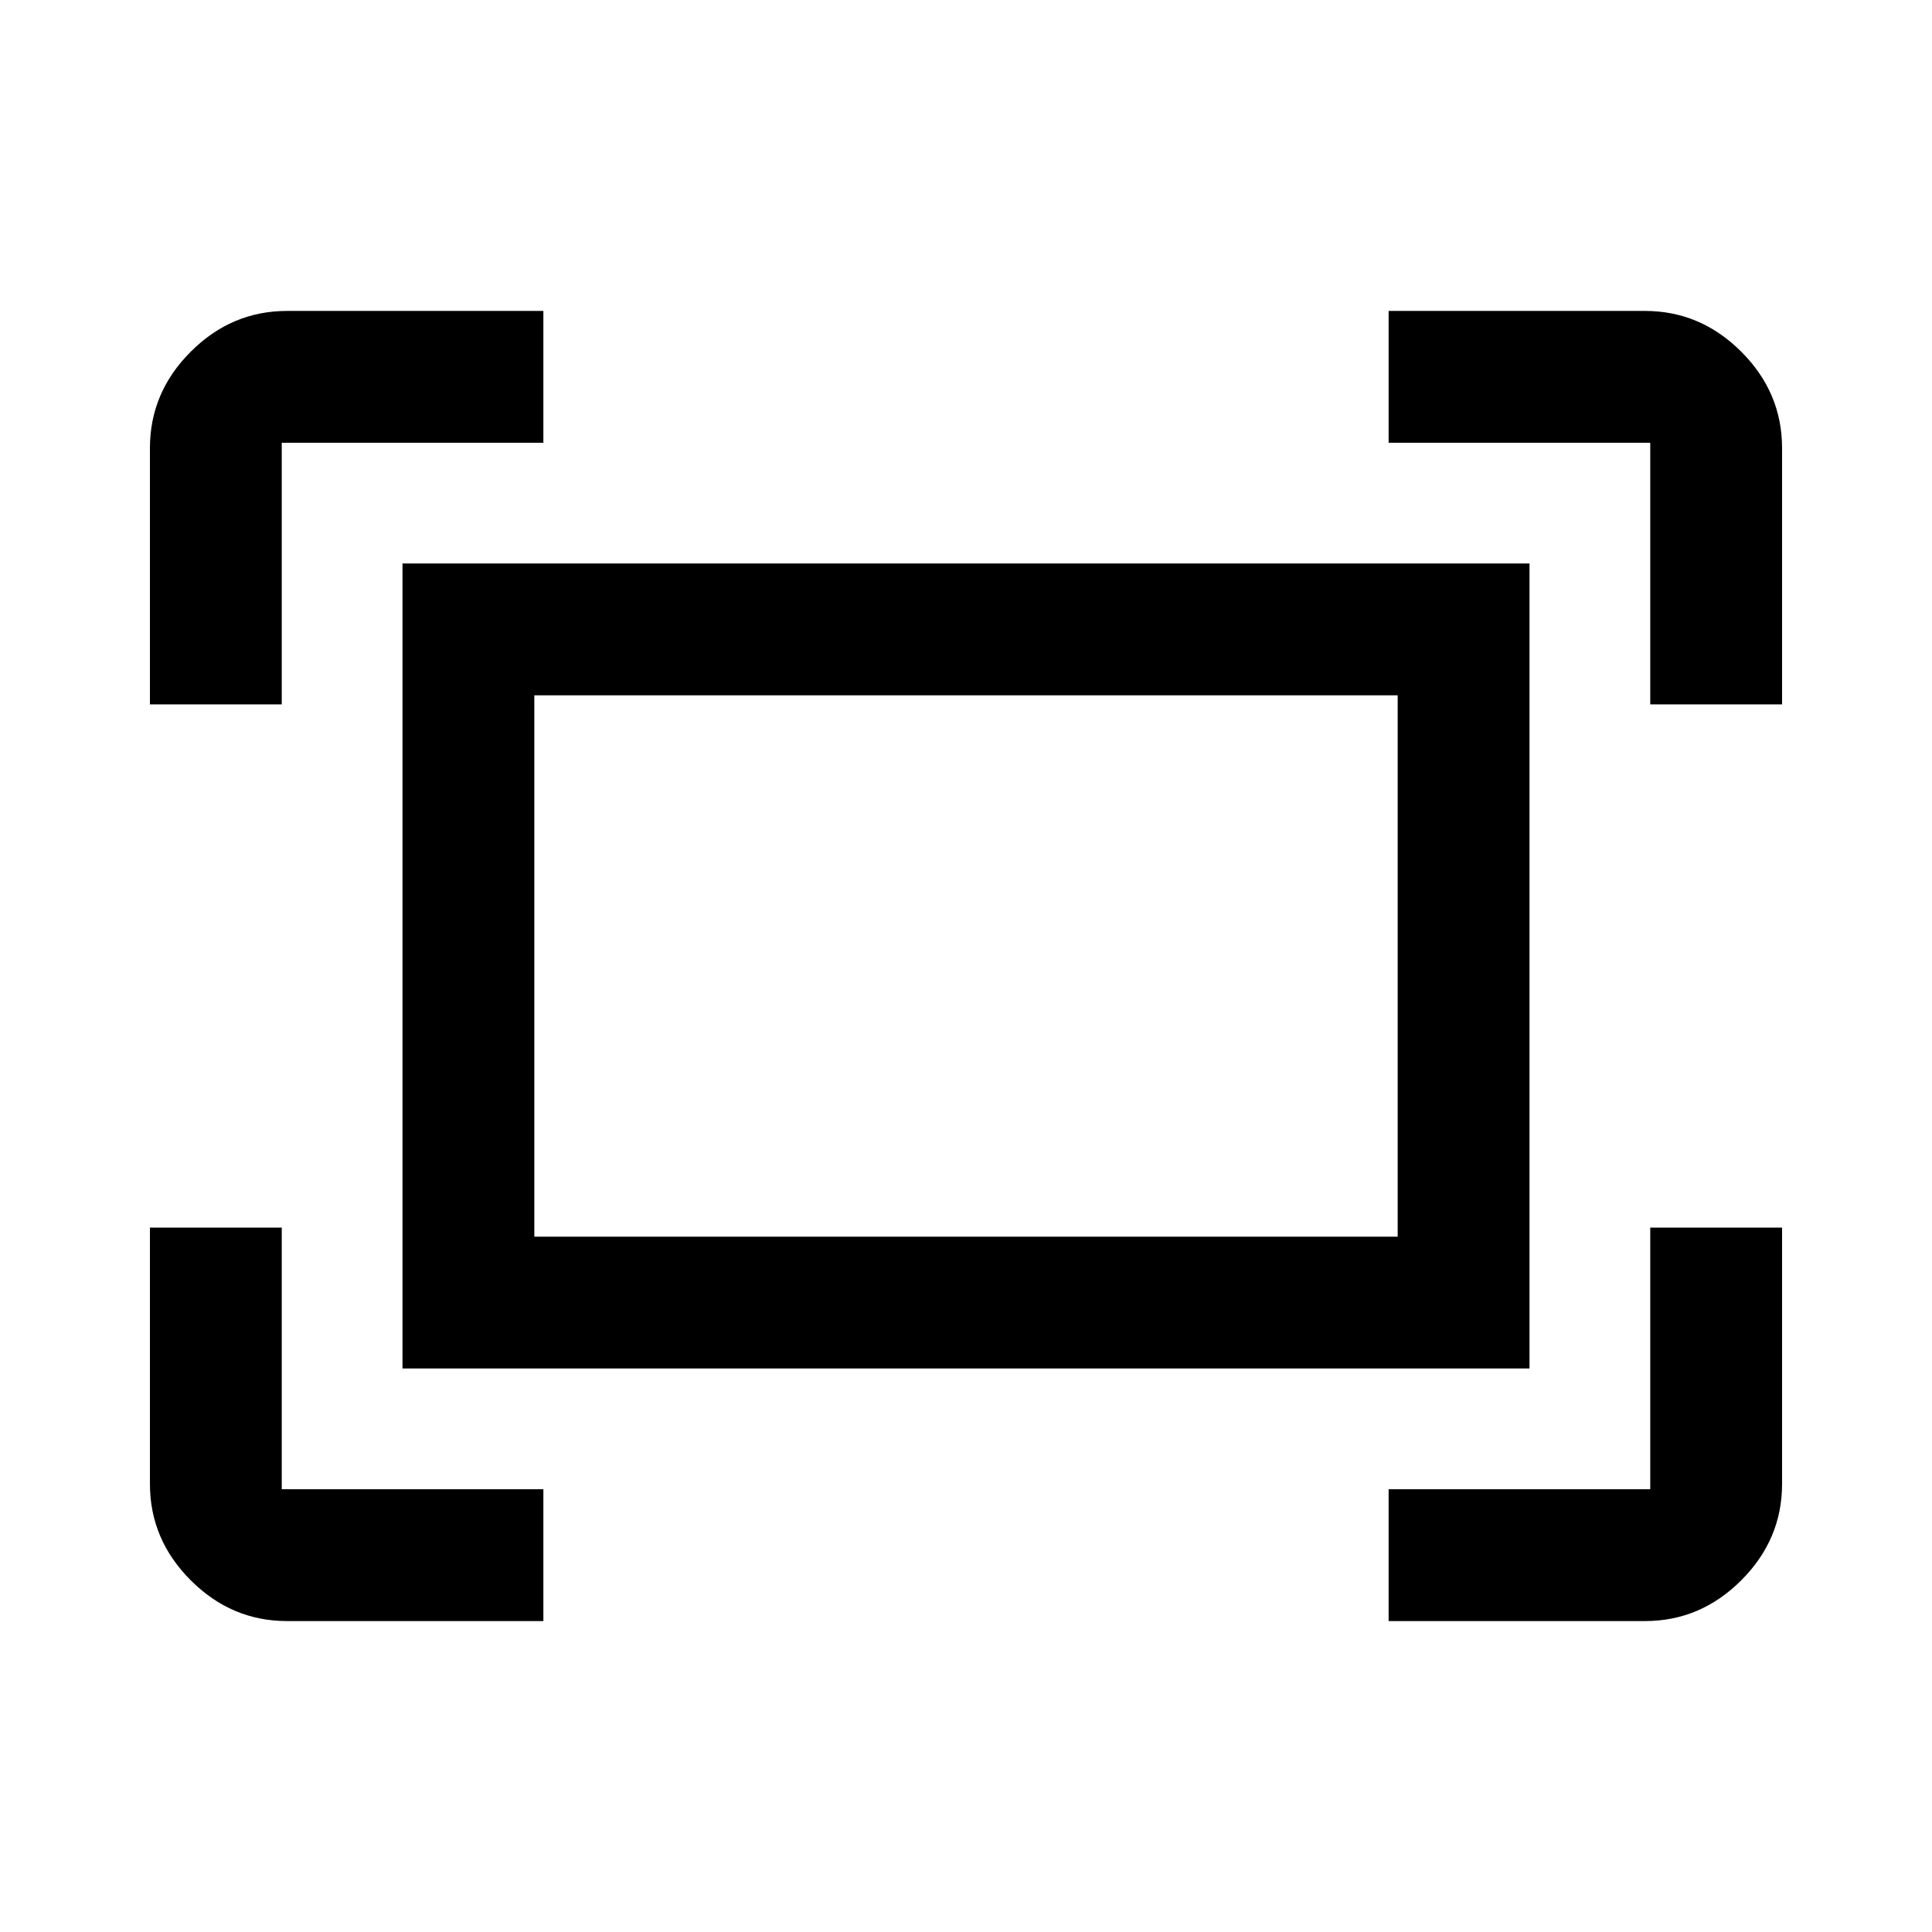 <svg xmlns="http://www.w3.org/2000/svg" width="48" height="48" viewBox="0 -960 960 960"><path d="M820-610v-130H690v-65.5h127.37q27.599 0 47.864 20.266Q885.5-764.969 885.5-737.37V-610H820Zm-745.5 0v-127.37q0-27.599 20.266-47.864Q115.032-805.5 142.63-805.5H270v65.5H140v130H74.5ZM690-154.5V-220h130v-130h65.5v127.37q0 27.599-20.266 47.864Q844.969-154.5 817.37-154.5H690Zm-547.37 0q-27.598 0-47.864-20.266Q74.5-195.031 74.5-222.63V-350H140v130h130v65.5H142.63ZM200-280v-400h560v400H200Zm65.5-65.5h429v-269h-429v269Zm0 0v-269 269Z"/></svg>
